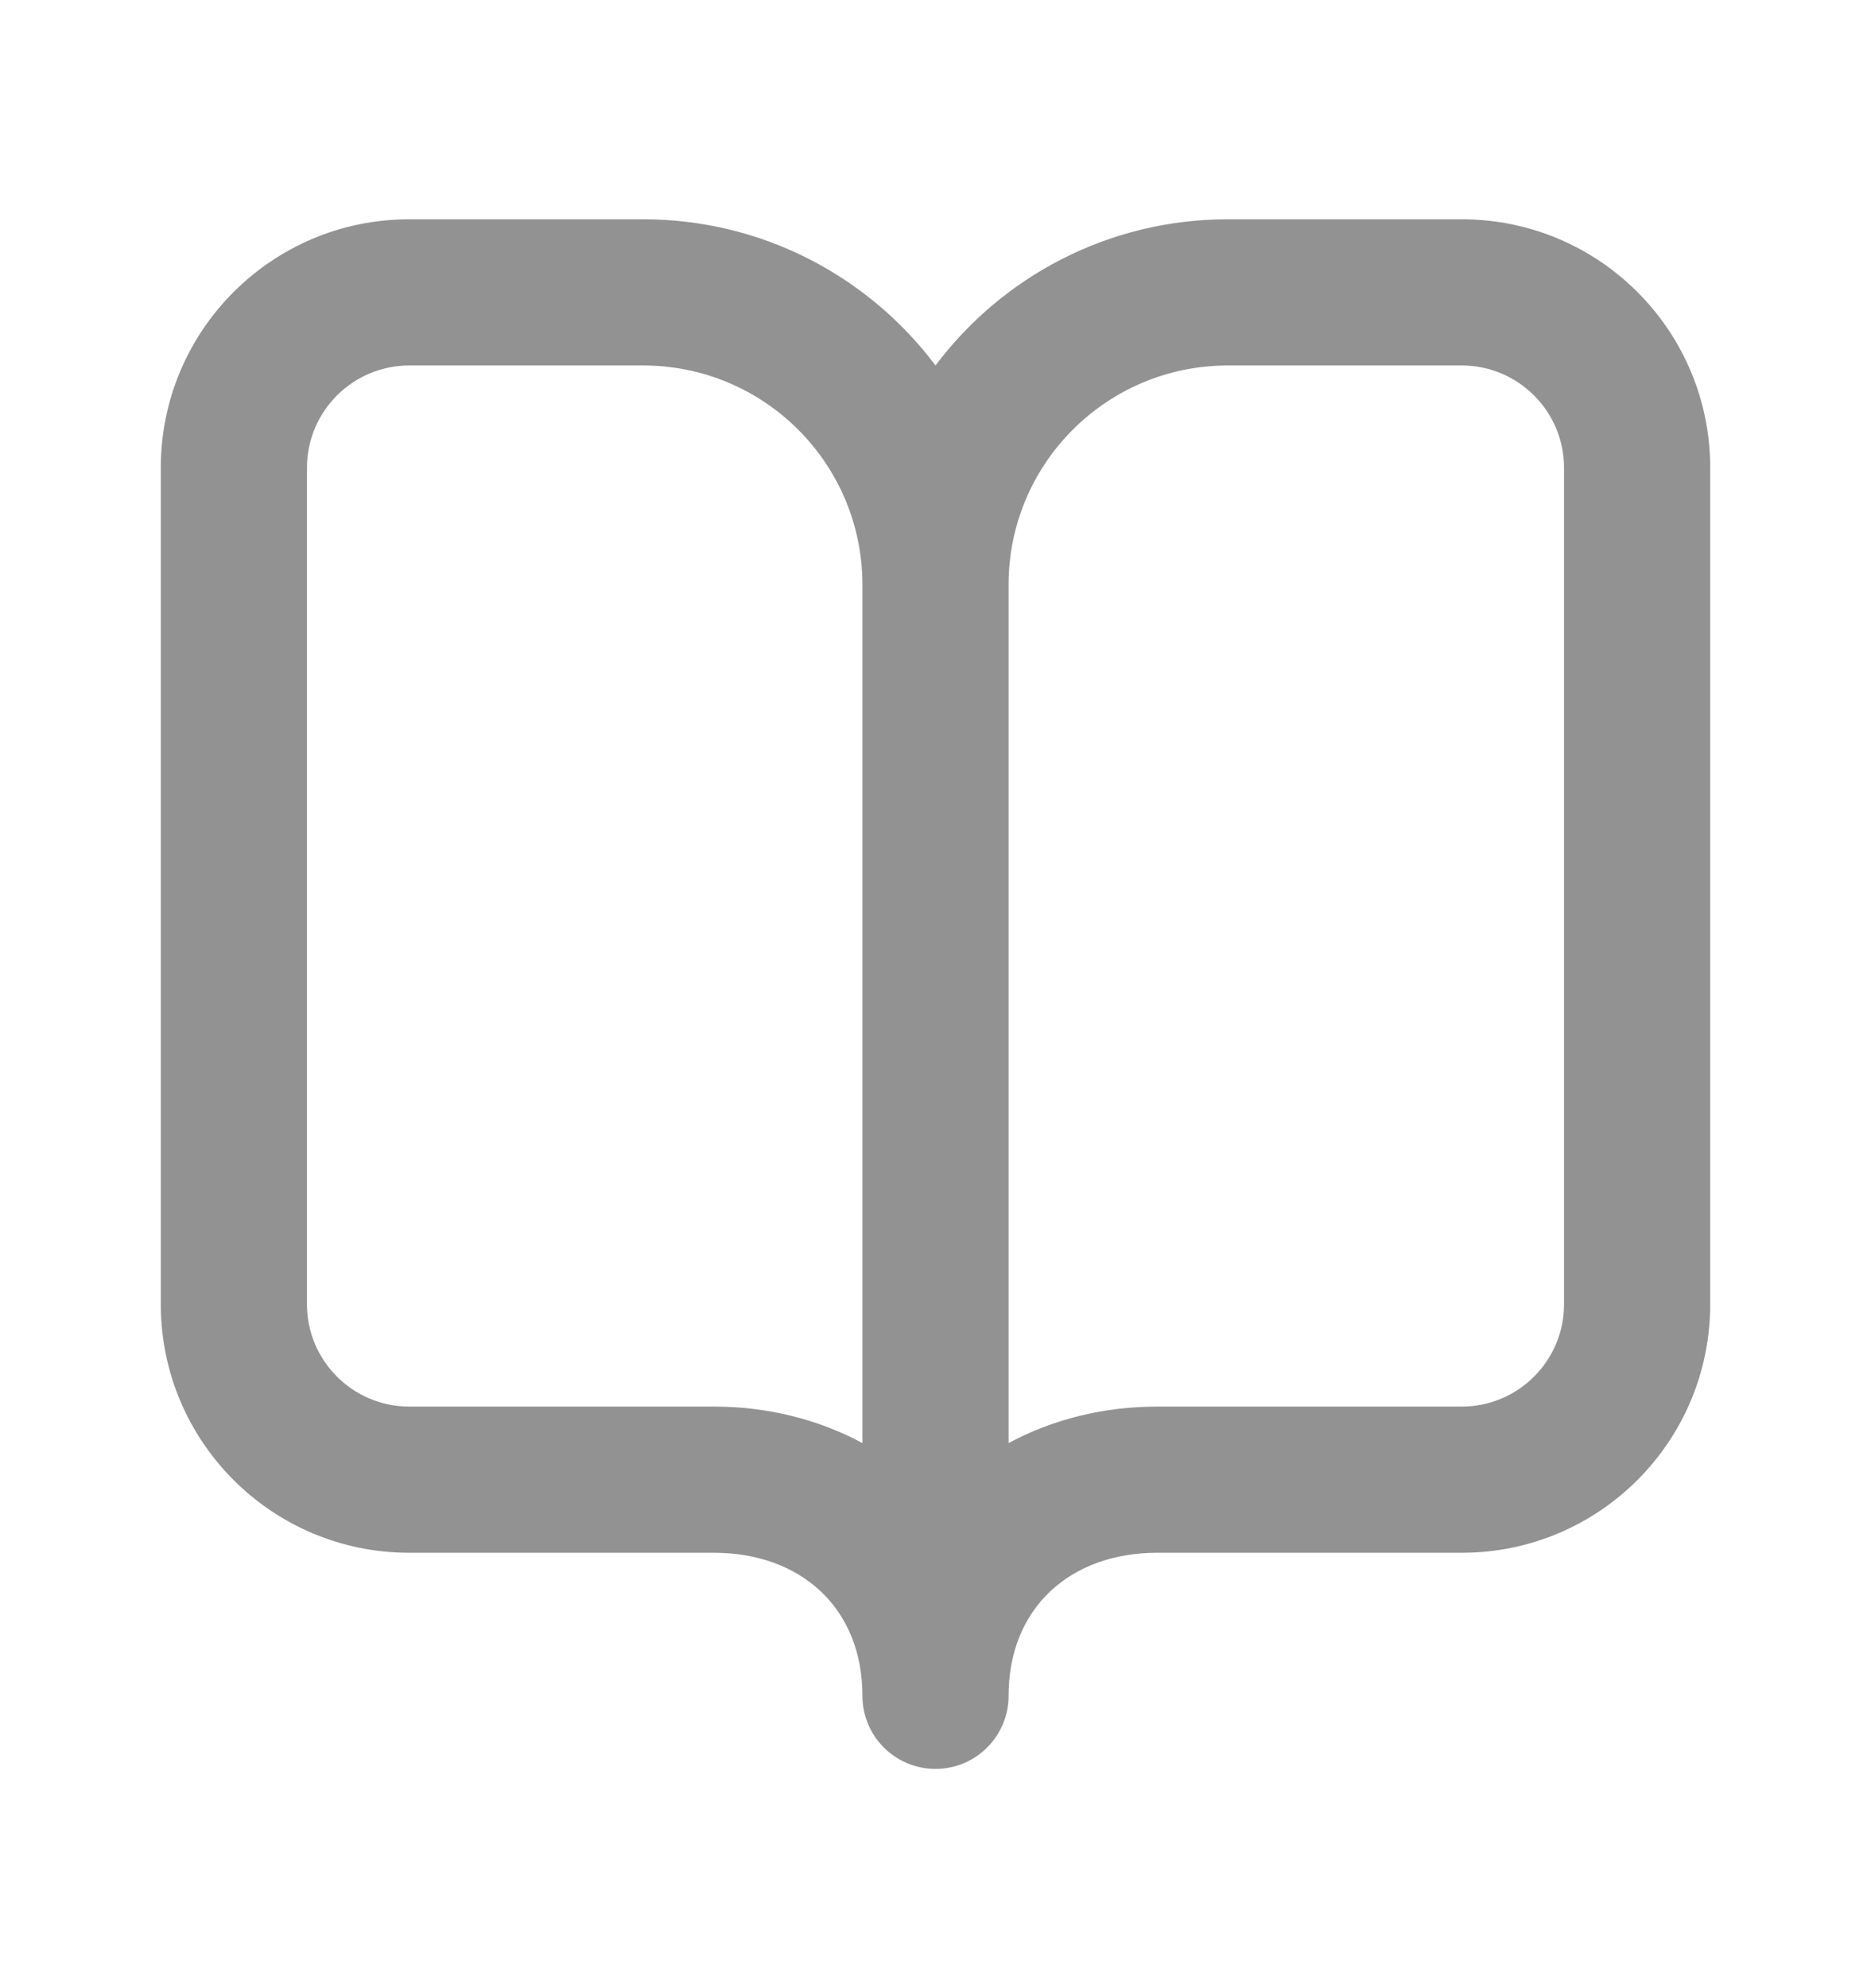 <svg width="16" height="17" viewBox="0 0 16 17" fill="none" xmlns="http://www.w3.org/2000/svg">
<path fill-rule="evenodd" clip-rule="evenodd" d="M3.5 3.125C3.017 3.125 2.625 3.517 2.625 4V11.152C2.625 11.635 3.017 12.027 3.5 12.027H6.105C6.562 12.027 6.998 12.136 7.375 12.339V5C7.375 3.964 6.536 3.125 5.5 3.125H3.5ZM8 3.125C7.43 2.366 6.522 1.875 5.5 1.875H3.5C2.326 1.875 1.375 2.826 1.375 4V11.152C1.375 12.326 2.326 13.277 3.5 13.277H6.105C6.848 13.277 7.375 13.749 7.375 14.5C7.375 14.845 7.655 15.125 8 15.125C8.345 15.125 8.625 14.845 8.625 14.5C8.625 13.749 9.152 13.277 9.895 13.277H12.5C13.674 13.277 14.625 12.326 14.625 11.152V4C14.625 2.826 13.674 1.875 12.5 1.875H10.5C9.478 1.875 8.57 2.366 8 3.125ZM8.625 12.339C9.002 12.136 9.438 12.027 9.895 12.027H12.5C12.983 12.027 13.375 11.635 13.375 11.152V4C13.375 3.517 12.983 3.125 12.5 3.125H10.5C9.464 3.125 8.625 3.964 8.625 5V12.339Z" fill="#929292"/>
</svg>
